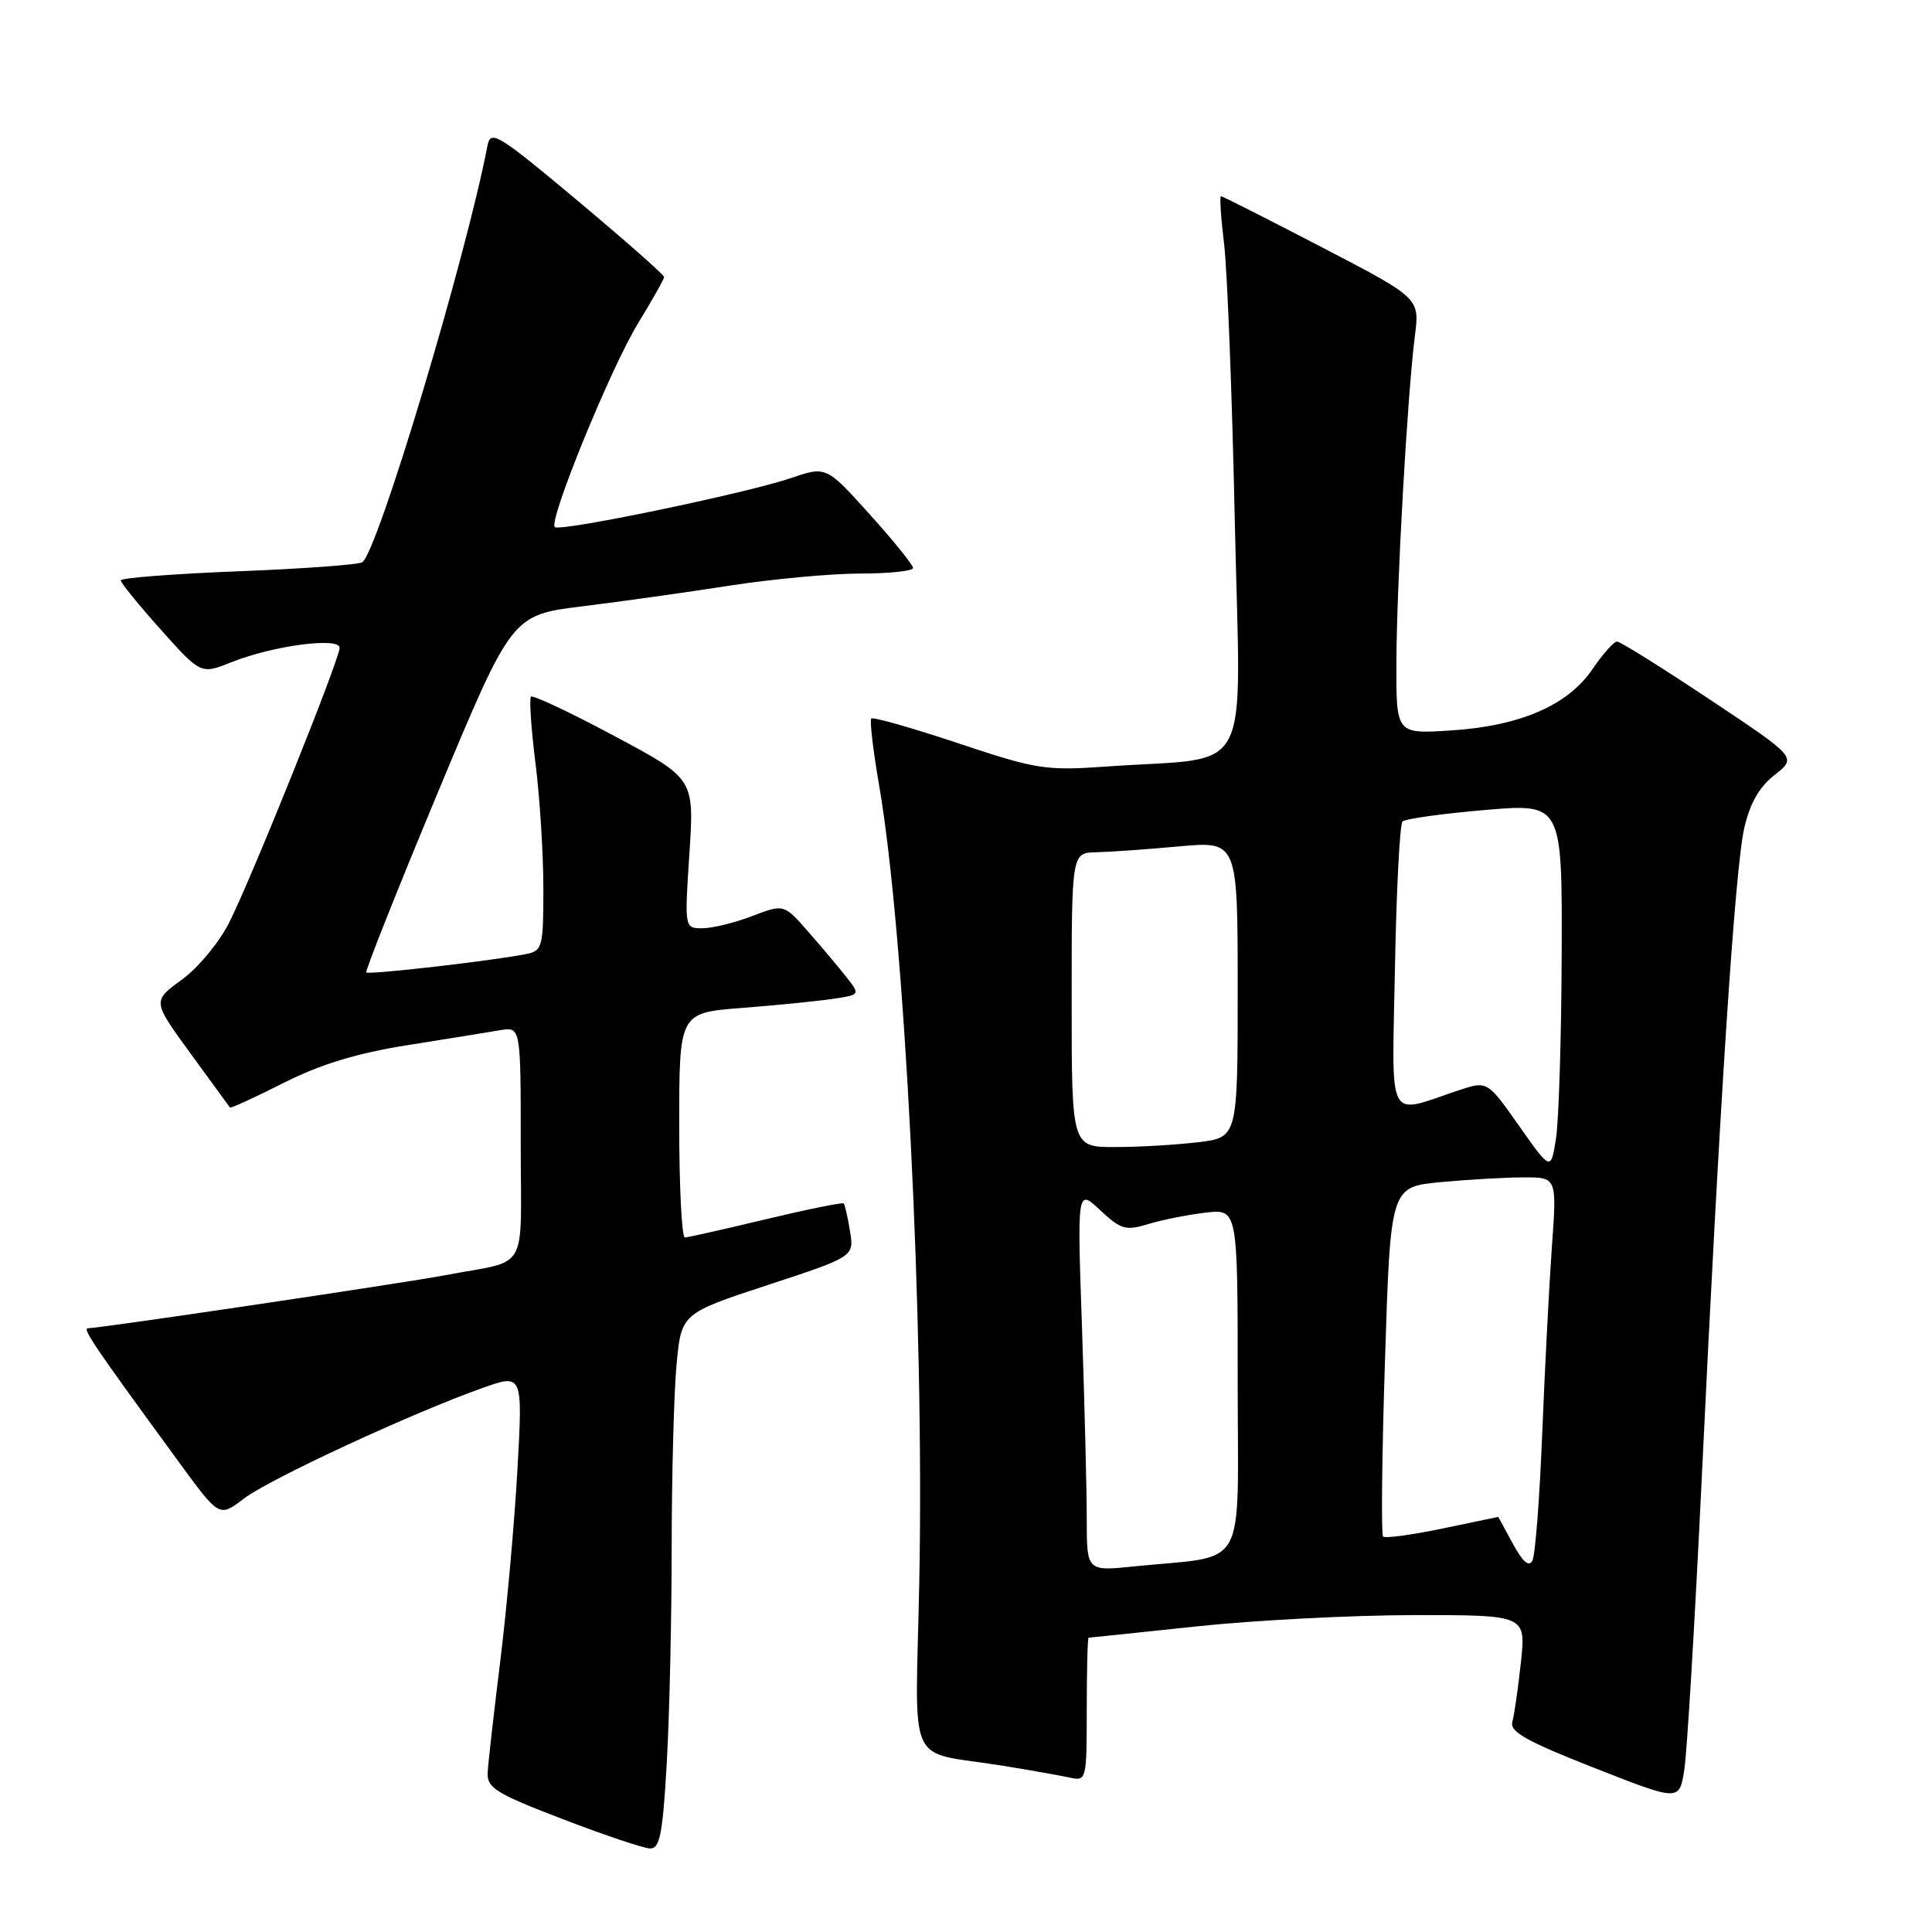 <?xml version="1.0" encoding="UTF-8" standalone="no"?>
<!DOCTYPE svg PUBLIC "-//W3C//DTD SVG 1.1//EN" "http://www.w3.org/Graphics/SVG/1.1/DTD/svg11.dtd" >
<svg xmlns="http://www.w3.org/2000/svg" xmlns:xlink="http://www.w3.org/1999/xlink" version="1.1" viewBox="0 0 256 256">
 <g >
 <path fill="currentColor"
d=" M 88.34 233.75 C 88.70 227.56 89.00 214.62 89.00 205.00 C 89.01 195.38 89.30 184.47 89.65 180.77 C 90.29 174.04 90.29 174.04 101.73 170.27 C 113.18 166.51 113.18 166.51 112.63 163.13 C 112.33 161.27 111.95 159.62 111.79 159.46 C 111.63 159.30 107.00 160.24 101.50 161.55 C 96.00 162.87 91.16 163.96 90.75 163.97 C 90.34 163.99 90.00 157.30 90.00 149.10 C 90.00 134.21 90.00 134.21 98.25 133.56 C 102.79 133.21 108.19 132.67 110.25 132.37 C 114.01 131.82 114.01 131.82 112.13 129.44 C 111.10 128.13 108.82 125.42 107.06 123.42 C 103.87 119.78 103.87 119.78 99.65 121.39 C 97.33 122.28 94.37 123.00 93.07 123.00 C 90.70 123.00 90.70 123.00 91.35 113.09 C 92.00 103.18 92.00 103.18 81.40 97.52 C 75.58 94.41 70.60 92.06 70.36 92.31 C 70.11 92.56 70.38 96.51 70.95 101.10 C 71.53 105.69 72.00 113.16 72.00 117.70 C 72.00 125.47 71.87 125.99 69.75 126.41 C 65.35 127.30 48.86 129.19 48.54 128.85 C 48.37 128.66 52.63 117.93 58.02 105.00 C 67.82 81.50 67.82 81.50 77.16 80.34 C 82.30 79.71 91.11 78.47 96.74 77.59 C 102.38 76.72 110.14 76.00 113.99 76.00 C 117.85 76.00 120.99 75.66 120.98 75.25 C 120.97 74.84 118.38 71.63 115.22 68.13 C 109.48 61.76 109.48 61.76 104.80 63.35 C 98.81 65.38 74.16 70.50 73.51 69.84 C 72.66 68.99 80.92 48.77 84.54 42.85 C 86.44 39.74 88.00 36.97 88.00 36.70 C 88.00 36.43 82.84 31.87 76.52 26.58 C 66.10 17.85 65.01 17.17 64.61 19.23 C 61.70 34.33 50.00 73.26 48.00 74.50 C 47.47 74.83 40.05 75.37 31.52 75.70 C 22.98 76.04 16.00 76.58 16.00 76.90 C 16.00 77.23 18.39 80.17 21.31 83.43 C 26.62 89.37 26.62 89.37 30.71 87.73 C 36.17 85.55 45.00 84.38 45.00 85.84 C 45.00 87.36 33.33 116.38 30.36 122.26 C 29.04 124.88 26.21 128.29 24.07 129.83 C 20.19 132.65 20.19 132.65 25.23 139.57 C 28.00 143.38 30.36 146.61 30.47 146.75 C 30.57 146.88 33.77 145.42 37.58 143.49 C 42.46 141.03 47.29 139.55 54.00 138.49 C 59.23 137.66 64.74 136.77 66.25 136.51 C 69.00 136.05 69.00 136.05 69.00 151.51 C 69.00 169.05 70.28 166.82 59.00 168.97 C 53.48 170.02 13.23 176.00 11.67 176.00 C 10.86 176.00 12.40 178.27 23.74 193.78 C 29.06 201.06 29.06 201.06 32.30 198.58 C 35.70 195.99 54.61 187.22 63.89 183.93 C 69.27 182.01 69.27 182.01 68.56 194.76 C 68.17 201.77 67.15 213.12 66.30 220.00 C 65.45 226.88 64.69 233.55 64.62 234.84 C 64.51 236.91 65.65 237.62 74.50 241.02 C 80.00 243.13 85.22 244.89 86.10 244.93 C 87.43 244.99 87.80 243.16 88.34 233.75 Z  M 225.46 196.50 C 227.84 146.52 229.89 115.13 231.12 109.74 C 231.87 106.45 233.11 104.27 235.15 102.68 C 238.10 100.37 238.10 100.37 226.56 92.69 C 220.21 88.46 214.67 85.00 214.26 85.01 C 213.84 85.01 212.38 86.66 211.01 88.67 C 207.74 93.47 201.43 96.20 192.25 96.79 C 185.00 97.26 185.00 97.26 185.03 87.88 C 185.06 77.57 186.48 52.37 187.48 44.50 C 188.12 39.50 188.12 39.50 175.13 32.75 C 167.99 29.04 161.99 26.00 161.79 26.00 C 161.59 26.00 161.77 28.81 162.19 32.25 C 162.62 35.69 163.26 52.30 163.62 69.17 C 164.37 103.95 166.34 100.16 146.77 101.56 C 138.53 102.14 137.41 101.97 126.95 98.48 C 120.86 96.45 115.69 94.98 115.45 95.21 C 115.22 95.44 115.69 99.43 116.49 104.07 C 119.88 123.72 122.49 175.33 121.81 209.55 C 121.31 235.06 119.84 231.85 133.00 233.99 C 136.57 234.57 140.51 235.27 141.75 235.54 C 143.96 236.03 144.00 235.87 144.00 226.52 C 144.00 221.28 144.11 217.00 144.25 217.00 C 144.39 217.00 150.80 216.33 158.50 215.51 C 166.20 214.69 179.18 214.02 187.35 214.01 C 202.20 214.00 202.20 214.00 201.53 220.25 C 201.16 223.69 200.65 227.25 200.39 228.16 C 200.02 229.46 202.29 230.74 211.21 234.24 C 222.50 238.68 222.50 238.68 223.17 234.59 C 223.53 232.34 224.56 215.20 225.46 196.50 Z  M 144.00 201.26 C 144.00 197.44 143.71 186.04 143.37 175.91 C 142.73 157.50 142.73 157.50 145.78 160.36 C 148.52 162.92 149.17 163.11 152.16 162.19 C 154.00 161.63 157.41 160.96 159.75 160.68 C 164.00 160.19 164.00 160.19 164.00 183.01 C 164.00 208.77 165.56 205.99 150.25 207.56 C 144.00 208.20 144.00 208.20 144.00 201.26 Z  M 200.46 204.55 C 199.41 202.60 198.54 201.00 198.52 201.00 C 198.51 201.00 195.18 201.69 191.12 202.54 C 187.07 203.39 183.53 203.86 183.27 203.60 C 183.00 203.33 183.11 192.80 183.52 180.19 C 184.25 157.27 184.25 157.27 190.87 156.64 C 194.52 156.30 199.48 156.01 201.90 156.01 C 206.30 156.00 206.30 156.00 205.63 165.25 C 205.27 170.34 204.69 181.47 204.35 190.00 C 204.01 198.53 203.43 206.08 203.05 206.80 C 202.59 207.67 201.75 206.94 200.46 204.55 Z  M 201.29 149.19 C 197.08 143.21 197.08 143.21 193.29 144.47 C 183.63 147.69 184.44 149.27 184.84 128.21 C 185.03 117.92 185.48 109.21 185.84 108.85 C 186.20 108.50 191.11 107.81 196.75 107.33 C 207.00 106.45 207.00 106.45 206.93 126.47 C 206.89 137.49 206.55 148.45 206.18 150.83 C 205.50 155.17 205.50 155.17 201.29 149.19 Z  M 142.00 132.50 C 142.00 113.00 142.00 113.00 145.25 112.93 C 147.04 112.89 151.99 112.54 156.25 112.15 C 164.00 111.45 164.00 111.45 164.00 131.08 C 164.00 150.72 164.00 150.72 158.75 151.35 C 155.86 151.70 150.91 151.99 147.75 151.99 C 142.00 152.00 142.00 152.00 142.00 132.50 Z "/>
</g>
</svg>